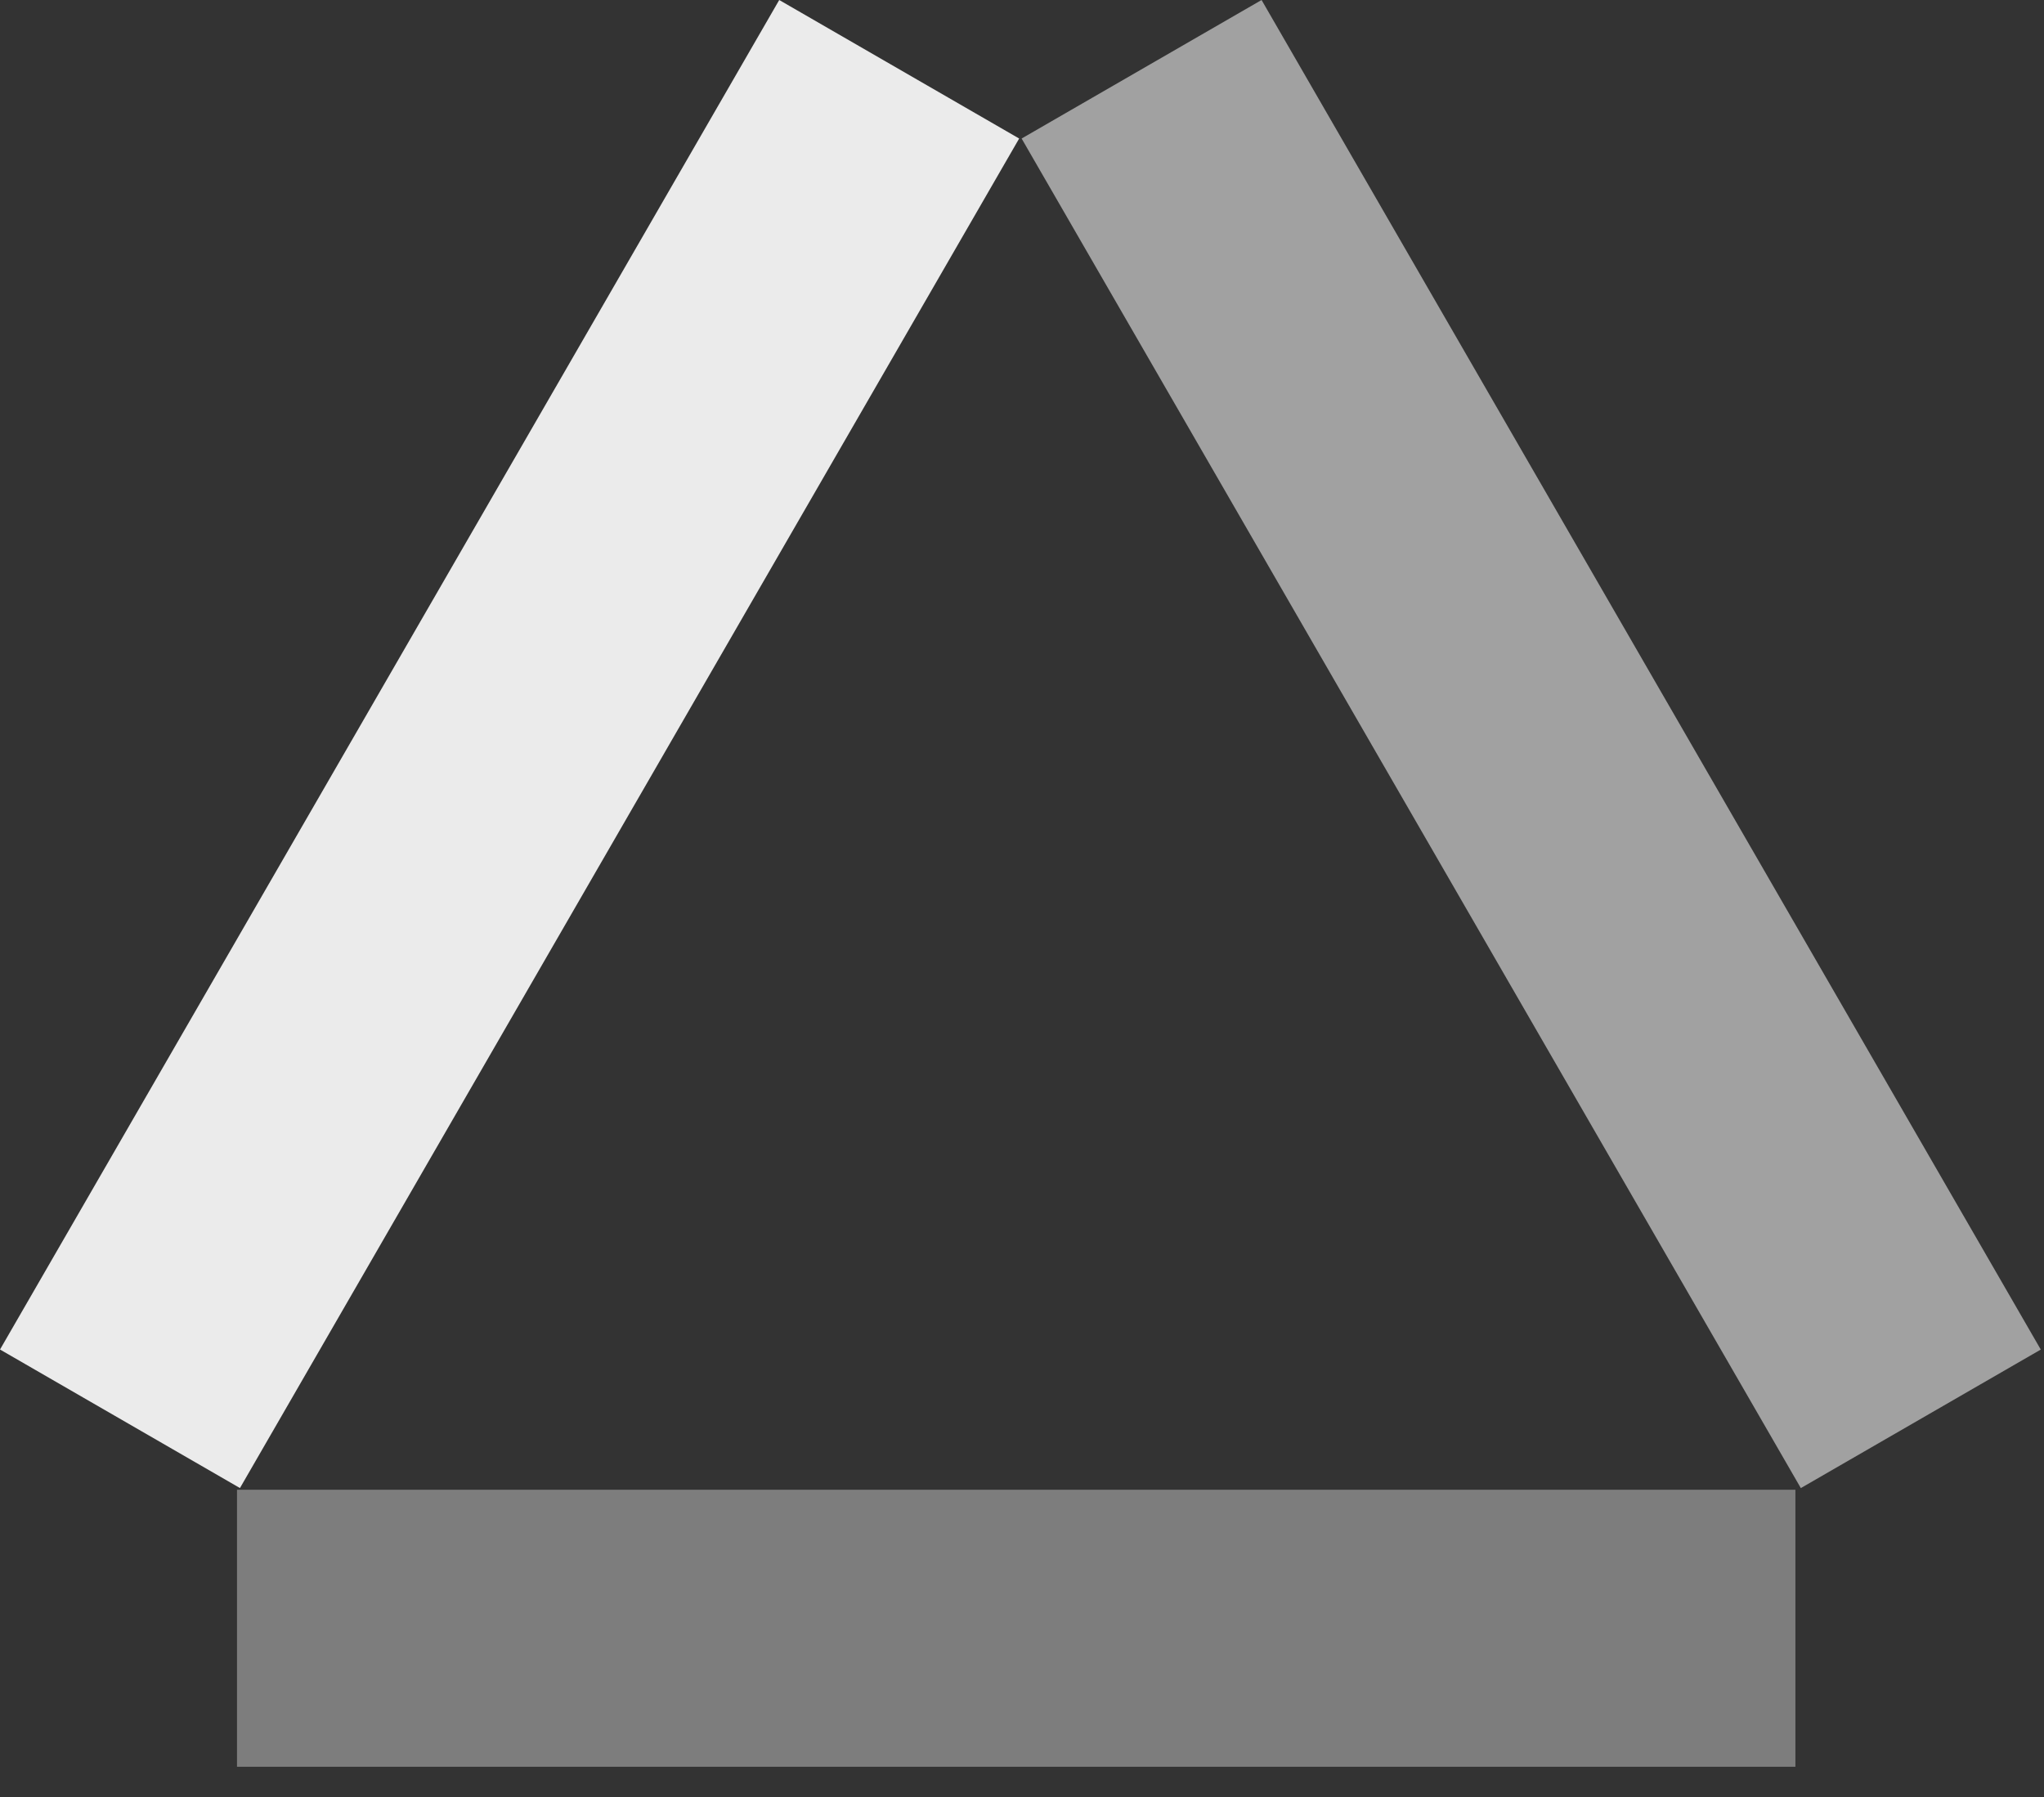<svg width="58" height="51" viewBox="0 0 58 51" fill="none" xmlns="http://www.w3.org/2000/svg">
<rect x="0" y="0" width="58" height="51" fill="#333333" stroke="none"/>
<g opacity="0.9">
<rect x="6.725" y="42.274" width="44.221" height="7.862" fill="white" fill-opacity="0.4"/>
<rect x="35.798" width="44.221" height="7.862" transform="rotate(60 35.798 0)" fill="white" fill-opacity="0.6"/>
<rect width="44.221" height="7.862" transform="matrix(-0.5 0.866 0.866 0.5 22.111 0)" fill="white"/>
</g>
</svg>
